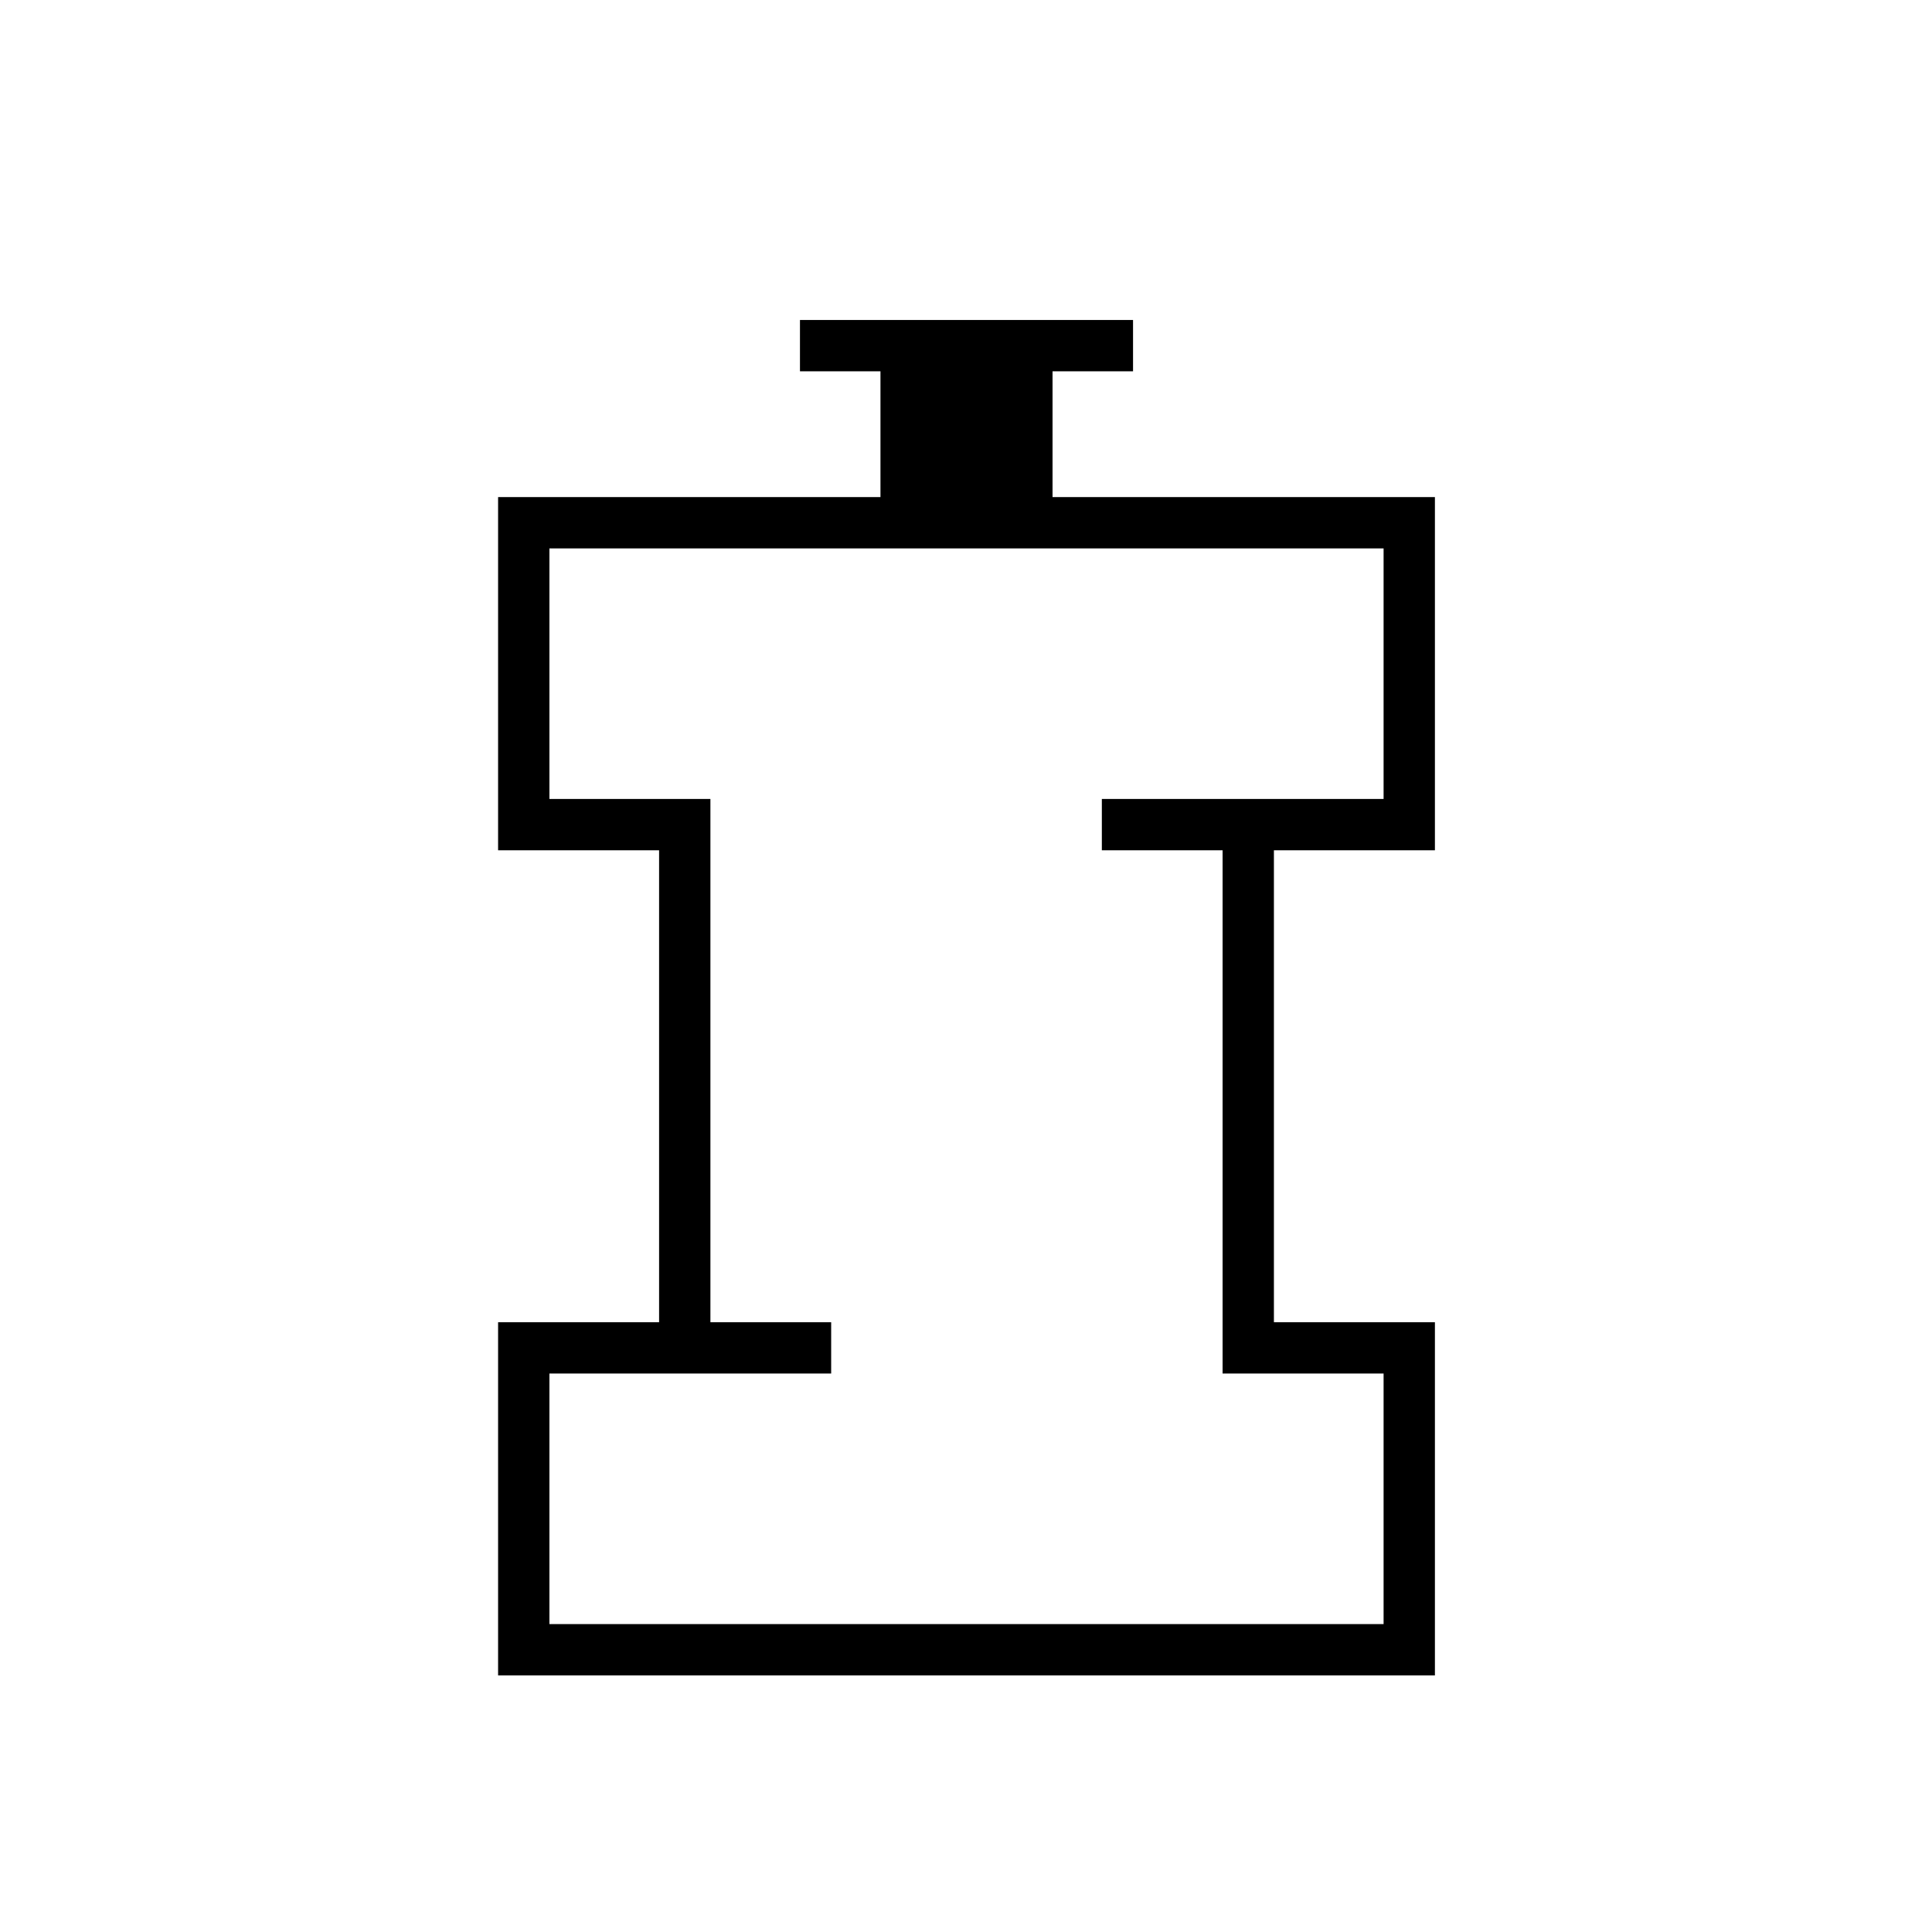 <svg xmlns="http://www.w3.org/2000/svg" height="24" viewBox="0 -960 960 960" width="24"><path d="M273-153h414.5v-124.5h-80v-260h-60V-563h140v-124.5H273V-563h80v260h60v25.5H273V-153Zm-25.5 25.5V-303h80v-234.5h-80V-713h190v-62.5h-40V-801H563v25.5h-40v62.5h190v175.5h-80V-303h80v175.5H247.5ZM480-420Z"/></svg>